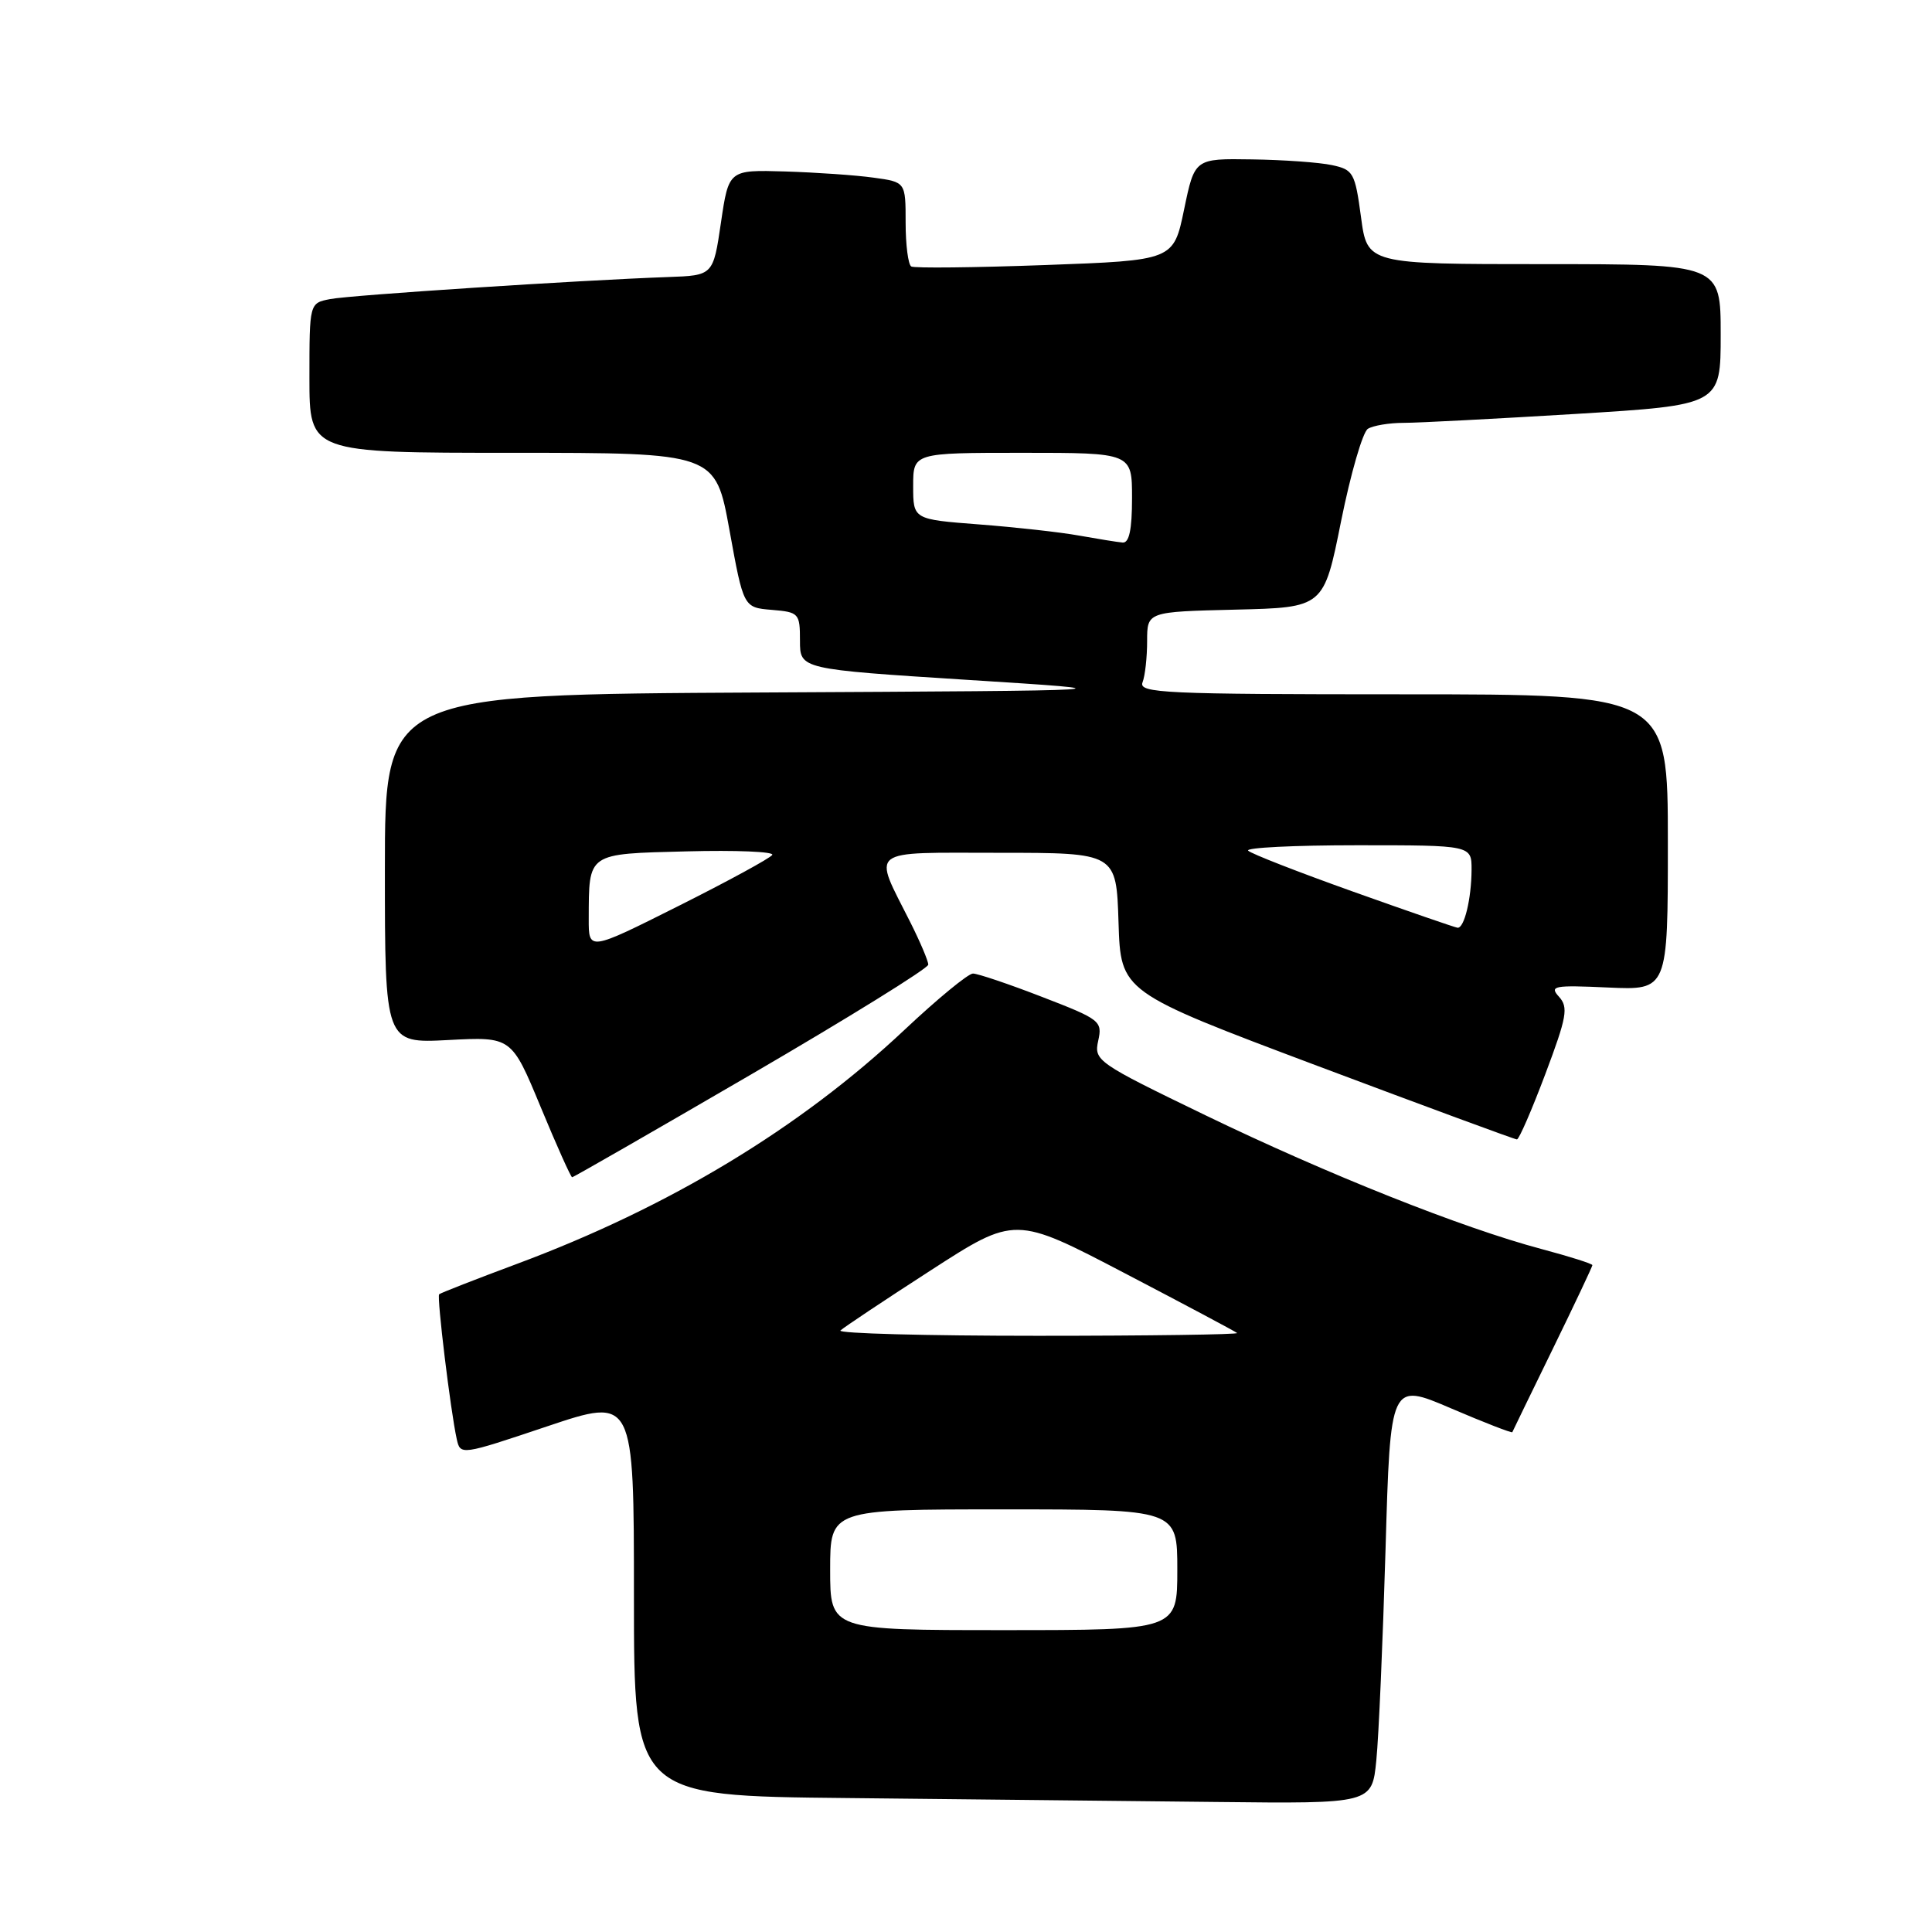 <?xml version="1.0" encoding="UTF-8" standalone="no"?>
<!DOCTYPE svg PUBLIC "-//W3C//DTD SVG 1.1//EN" "http://www.w3.org/Graphics/SVG/1.1/DTD/svg11.dtd" >
<svg xmlns="http://www.w3.org/2000/svg" xmlns:xlink="http://www.w3.org/1999/xlink" version="1.1" viewBox="0 0 256 256">
 <g >
 <path fill="currentColor"
d=" M 182.37 233.25 C 182.69 230.09 183.23 217.53 183.59 205.34 C 184.23 183.17 184.23 183.17 192.26 186.61 C 196.67 188.50 200.34 189.92 200.39 189.77 C 200.45 189.62 202.86 184.66 205.75 178.74 C 208.64 172.82 211.00 167.82 211.00 167.64 C 211.00 167.45 207.96 166.49 204.25 165.50 C 193.73 162.70 175.90 155.60 159.71 147.77 C 145.34 140.82 144.94 140.54 145.52 137.90 C 146.09 135.30 145.79 135.07 138.09 132.10 C 133.68 130.39 129.55 129.00 128.92 129.00 C 128.29 129.00 124.21 132.36 119.84 136.47 C 106.00 149.49 88.64 159.97 68.50 167.47 C 63.00 169.52 58.36 171.33 58.19 171.50 C 57.86 171.81 59.70 186.98 60.52 190.68 C 61.00 192.85 61.06 192.84 72.50 189.00 C 84.00 185.14 84.00 185.14 84.00 211.55 C 84.00 237.97 84.00 237.97 112.25 238.25 C 127.79 238.41 149.79 238.64 161.15 238.77 C 181.80 239.00 181.80 239.00 182.37 233.25 Z  M 99.56 142.35 C 112.45 134.84 123.00 128.30 123.00 127.82 C 123.00 127.33 121.93 124.81 120.63 122.22 C 115.63 112.28 114.71 113.00 132.40 113.00 C 147.92 113.00 147.92 113.00 148.21 122.22 C 148.50 131.43 148.50 131.43 174.50 141.21 C 188.80 146.58 200.72 150.98 201.00 150.98 C 201.28 150.98 202.97 147.08 204.76 142.33 C 207.62 134.73 207.84 133.48 206.58 132.08 C 205.27 130.64 205.86 130.52 213.07 130.85 C 221.00 131.21 221.00 131.21 221.00 111.61 C 221.00 92.00 221.00 92.00 185.89 92.00 C 154.29 92.00 150.85 91.84 151.39 90.42 C 151.73 89.55 152.00 87.09 152.00 84.95 C 152.00 81.06 152.00 81.06 163.71 80.78 C 175.41 80.50 175.41 80.50 177.70 69.06 C 178.97 62.77 180.56 57.26 181.25 56.82 C 181.94 56.39 184.07 56.03 186.00 56.03 C 187.93 56.03 198.16 55.49 208.75 54.85 C 228.00 53.67 228.00 53.67 228.00 44.33 C 228.00 35.00 228.00 35.00 204.59 35.00 C 181.17 35.00 181.17 35.00 180.34 28.76 C 179.55 22.89 179.32 22.48 176.50 21.88 C 174.85 21.52 170.08 21.18 165.90 21.12 C 158.30 21.00 158.30 21.00 156.90 27.75 C 155.50 34.50 155.50 34.50 138.50 35.12 C 129.15 35.46 121.16 35.55 120.75 35.31 C 120.34 35.08 120.00 32.46 120.00 29.50 C 120.00 24.12 120.00 24.12 115.75 23.54 C 113.41 23.21 108.14 22.85 104.03 22.72 C 96.56 22.50 96.56 22.50 95.53 29.50 C 94.50 36.50 94.50 36.50 88.50 36.71 C 76.79 37.13 46.46 39.10 43.75 39.63 C 41.00 40.16 41.00 40.16 41.00 50.08 C 41.00 60.00 41.00 60.00 67.90 60.00 C 94.80 60.00 94.80 60.00 96.66 70.25 C 98.52 80.50 98.52 80.50 102.26 80.81 C 105.86 81.11 106.00 81.26 106.00 84.90 C 106.00 88.67 106.00 88.67 128.25 90.09 C 150.50 91.50 150.50 91.50 100.75 91.76 C 51.00 92.02 51.00 92.02 51.00 115.13 C 51.00 138.25 51.00 138.25 59.39 137.81 C 67.78 137.37 67.78 137.37 71.64 146.68 C 73.76 151.80 75.64 155.99 75.81 155.99 C 75.98 156.00 86.66 149.86 99.56 142.35 Z  M 110.00 208.00 C 110.00 200.00 110.00 200.00 133.00 200.00 C 156.00 200.00 156.00 200.00 156.00 208.00 C 156.00 216.00 156.00 216.00 133.00 216.00 C 110.00 216.00 110.00 216.00 110.00 208.00 Z  M 111.36 176.30 C 111.75 175.92 117.11 172.34 123.28 168.36 C 134.50 161.11 134.50 161.11 149.00 168.69 C 156.97 172.85 163.69 176.43 163.92 176.63 C 164.15 176.83 152.26 177.00 137.50 177.00 C 122.74 177.00 110.98 176.69 111.36 176.30 Z  M 78.01 121.76 C 78.04 112.93 77.72 113.15 91.01 112.81 C 97.50 112.64 102.60 112.85 102.33 113.28 C 102.06 113.71 96.48 116.75 89.92 120.04 C 78.00 126.02 78.00 126.02 78.01 121.76 Z  M 179.30 118.15 C 172.04 115.56 165.78 113.12 165.39 112.72 C 164.99 112.32 171.49 112.00 179.83 112.00 C 195.00 112.00 195.00 112.00 194.99 115.25 C 194.97 119.10 194.02 123.03 193.13 122.93 C 192.79 122.89 186.56 120.74 179.30 118.15 Z  M 143.00 70.97 C 140.53 70.52 134.56 69.86 129.75 69.49 C 121.00 68.82 121.00 68.82 121.00 64.41 C 121.00 60.00 121.00 60.00 135.50 60.00 C 150.00 60.00 150.00 60.00 150.00 66.00 C 150.00 70.19 149.62 71.97 148.75 71.89 C 148.06 71.83 145.47 71.41 143.00 70.97 Z "/>
</g>
</svg>